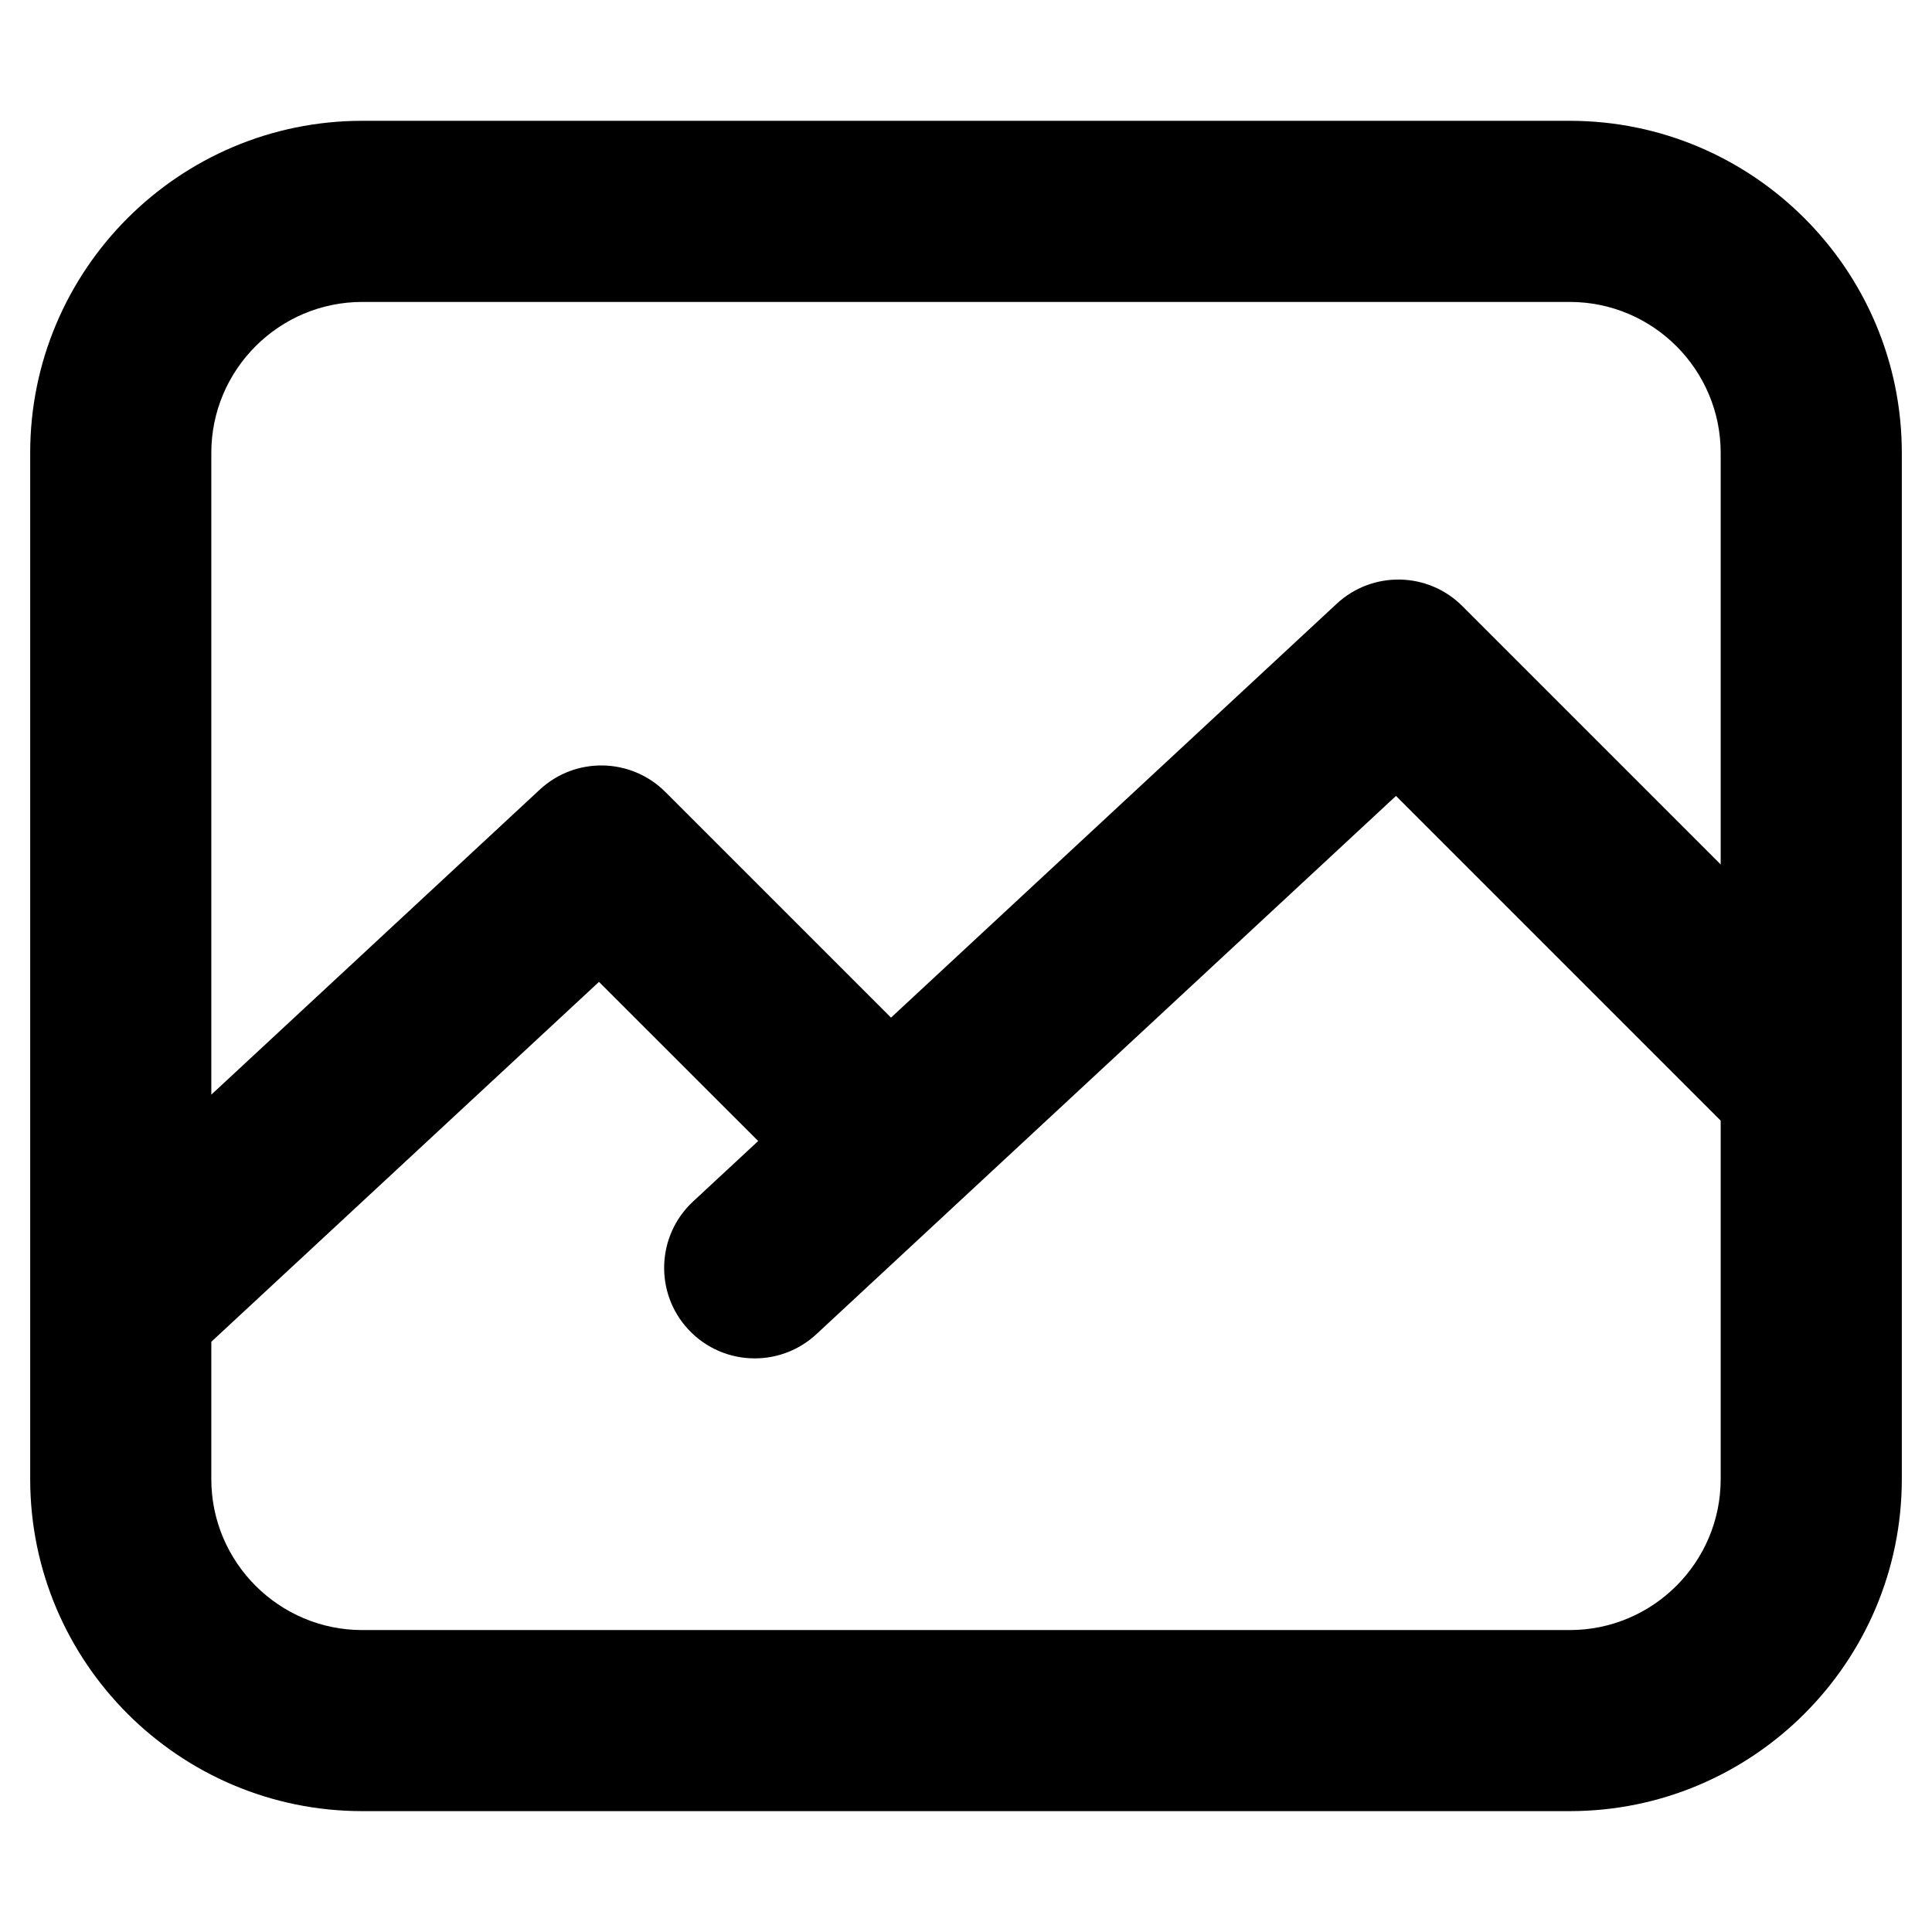 <?xml version="1.0" ?><svg id="Layer_2" style="enable-background:new 0 0 32 32;" version="1.1" viewBox="0 0 32 32" xml:space="preserve" xmlns="http://www.w3.org/2000/svg" xmlns:xlink="http://www.w3.org/1999/xlink"><path d="M26,2.001H6c-3.033,0-5.5,2.467-5.5,5.5v16.997c0,3.033,2.467,5.5,5.5,5.5h20c3.032,0,5.5-2.467,5.5-5.5  V7.501C31.5,4.469,29.032,2.001,26,2.001z M6,5.001h20c1.379,0,2.5,1.122,2.5,2.5v6.817l-4.279-4.279  c-0.57-0.572-1.491-0.587-2.081-0.039l-7.382,6.855l-3.737-3.737  c-0.571-0.571-1.491-0.588-2.081-0.039L3.5,18.131V7.501C3.5,6.123,4.622,5.001,6,5.001z M26,26.999H6  c-1.378,0-2.5-1.122-2.5-2.5v-2.275l6.421-5.961l2.637,2.636l-1.078,1.001  c-0.607,0.563-0.643,1.513-0.079,2.12c0.296,0.318,0.697,0.479,1.1,0.479  c0.365,0,0.731-0.132,1.02-0.4l9.601-8.916L28.5,18.561v5.938C28.5,25.877,27.379,26.999,26,26.999z"/></svg>